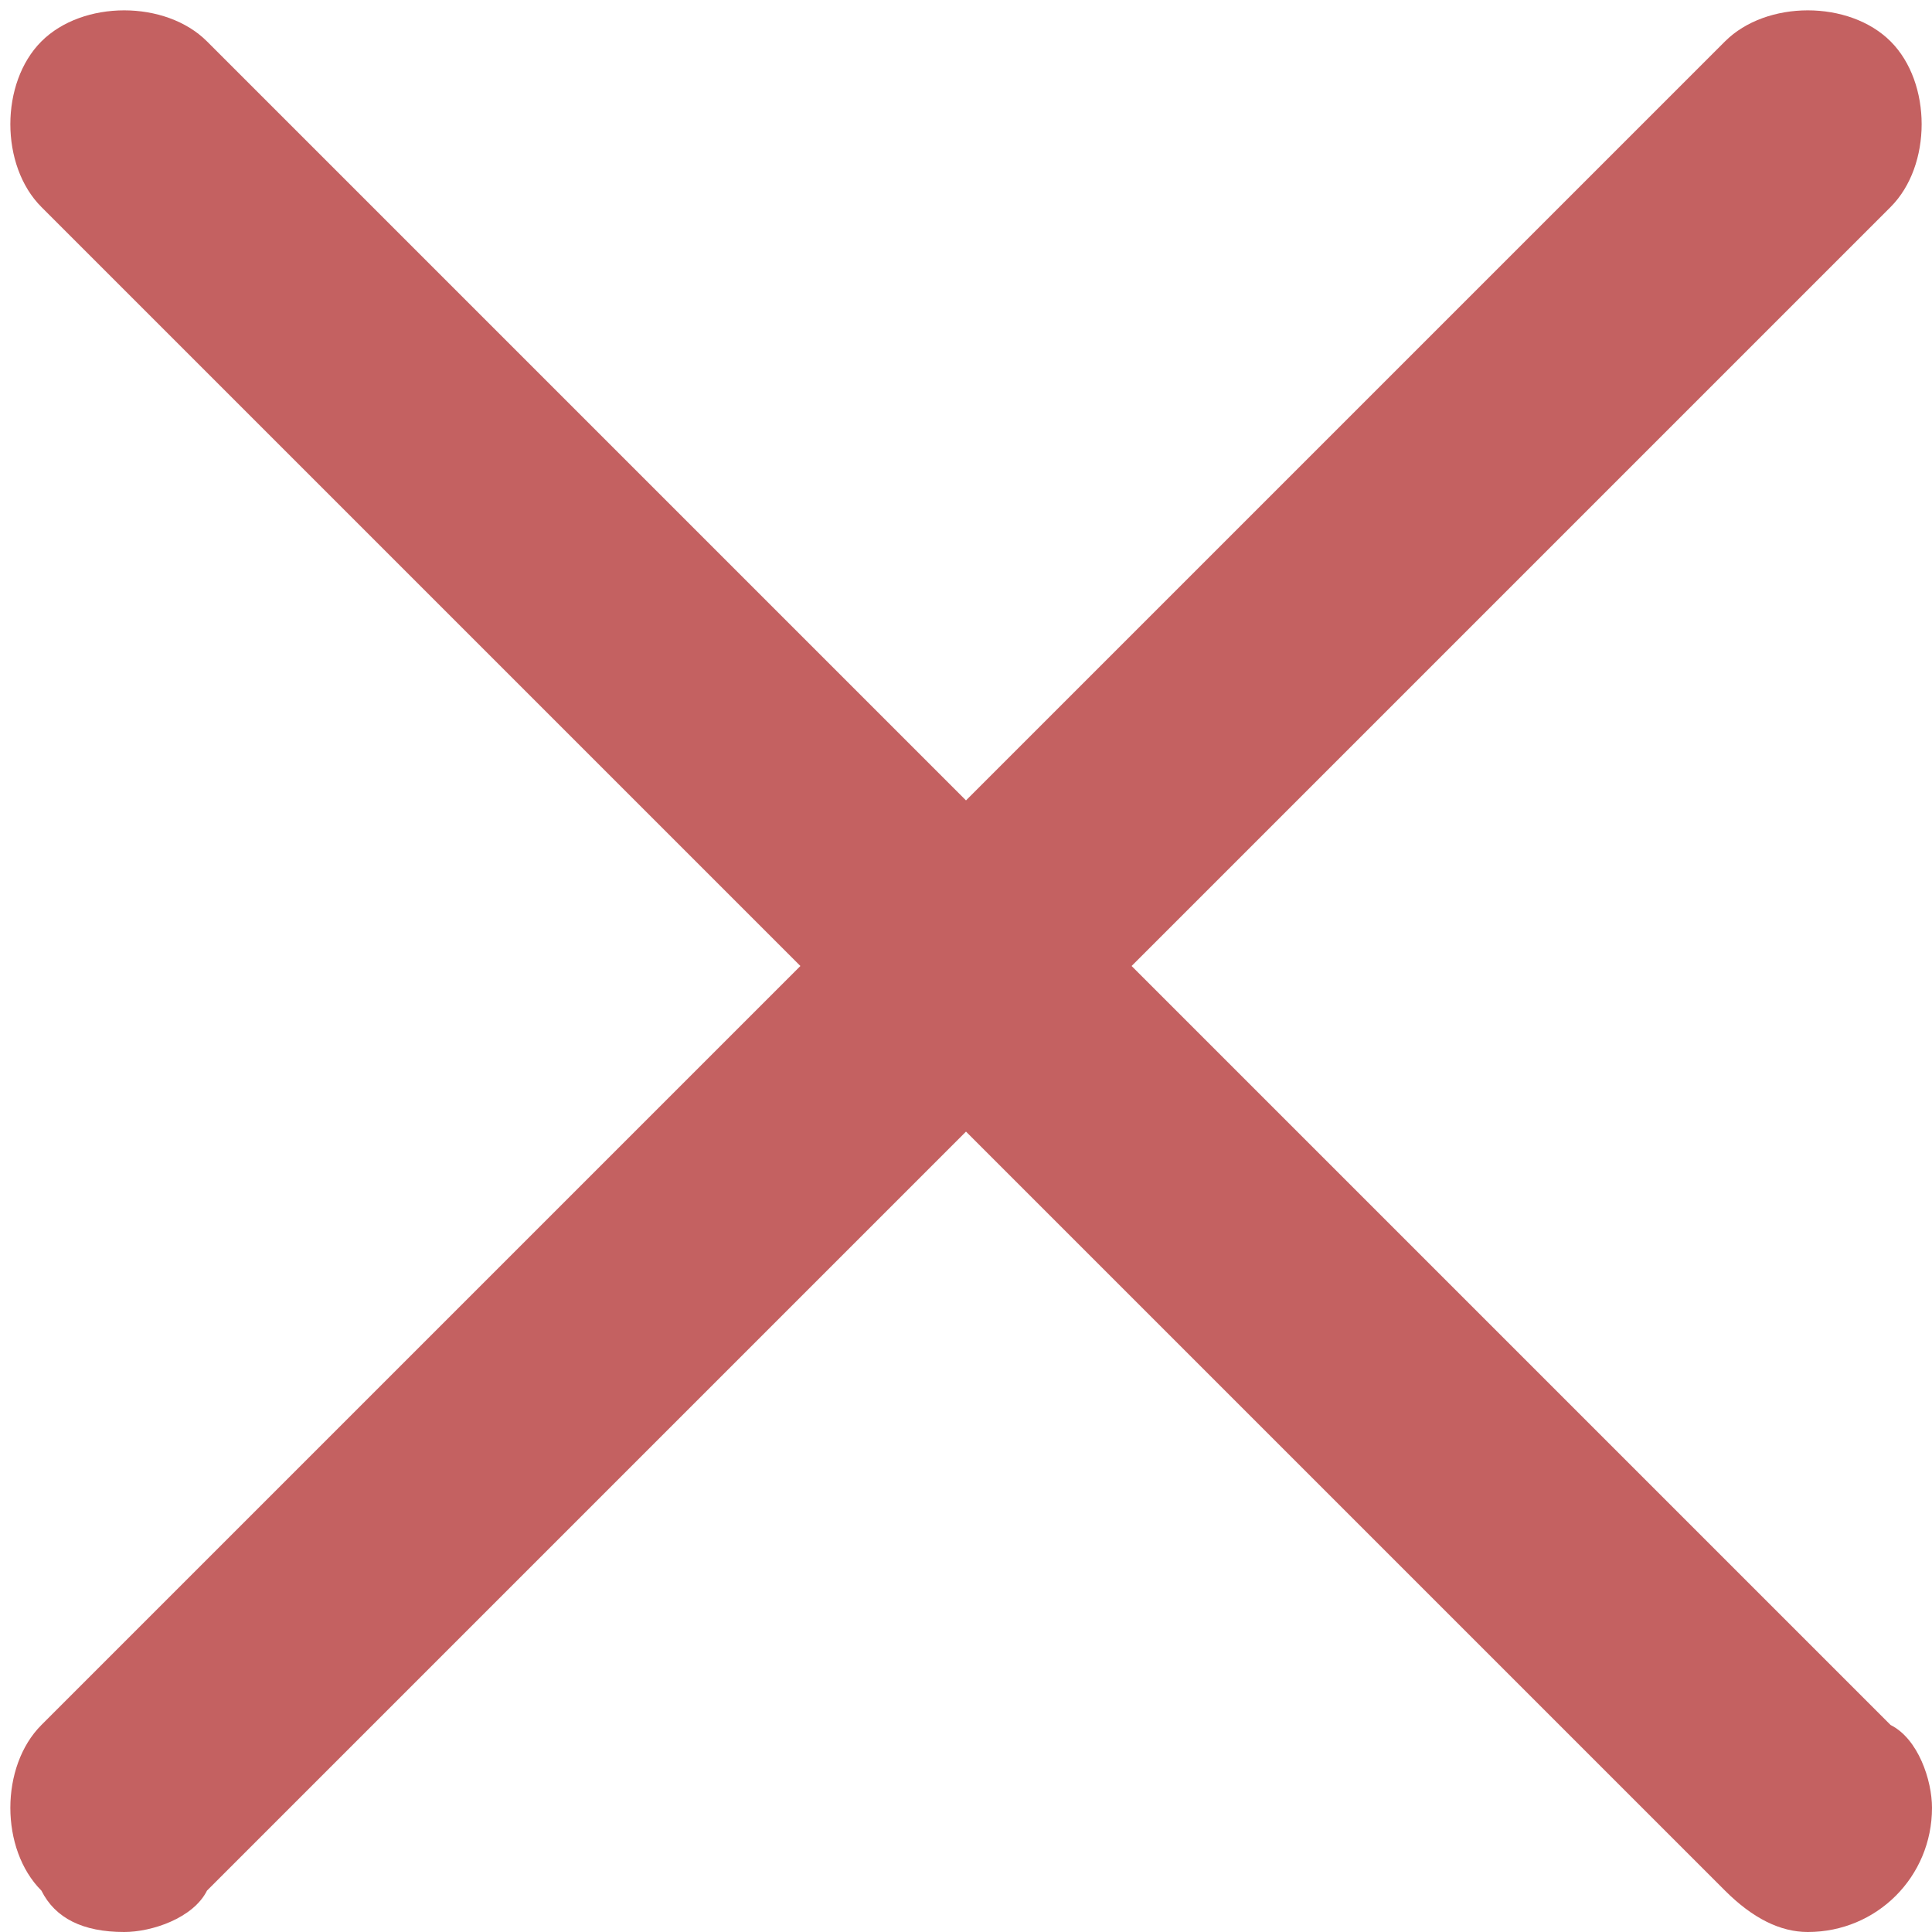 <svg id="Layer_1" xmlns="http://www.w3.org/2000/svg" viewBox="0 0 14 14"><style>.st0{fill:#c46161}</style><path id="Forma_1" class="st0" d="M8.2 7l5.5-5.5c.3-.3.3-.9 0-1.2s-.9-.3-1.2 0L7 5.8 1.5.3C1.2 0 .6 0 .3.3s-.3.9 0 1.2L5.8 7 .3 12.5c-.3.3-.3.9 0 1.2.1.2.3.3.6.3.2 0 .5-.1.6-.3L7 8.2l5.5 5.5c.2.2.4.3.6.3.5 0 .9-.4.9-.9 0-.2-.1-.5-.3-.6L8.2 7z"/></svg>